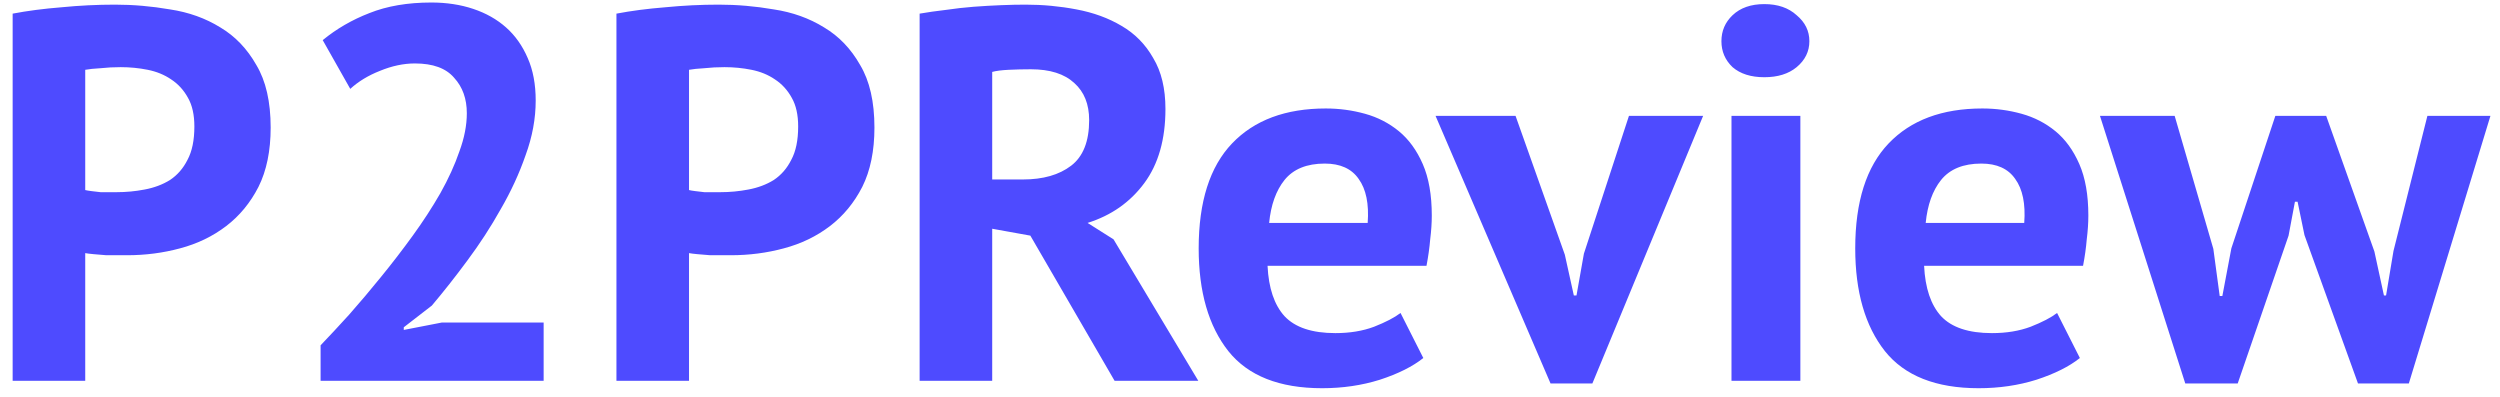<svg width="151" height="24" viewBox="0 0 151 24" fill="none" xmlns="http://www.w3.org/2000/svg">
<path d="M0.764 0.824C1.66 0.653 2.641 0.525 3.708 0.44C4.796 0.333 5.873 0.28 6.94 0.28C8.049 0.28 9.158 0.376 10.268 0.568C11.398 0.739 12.412 1.101 13.308 1.656C14.204 2.189 14.929 2.947 15.484 3.928C16.06 4.888 16.348 6.147 16.348 7.704C16.348 9.112 16.102 10.307 15.612 11.288C15.121 12.248 14.47 13.037 13.66 13.656C12.849 14.275 11.921 14.723 10.876 15C9.852 15.277 8.785 15.416 7.676 15.416C7.569 15.416 7.398 15.416 7.164 15.416C6.929 15.416 6.684 15.416 6.428 15.416C6.172 15.395 5.916 15.373 5.66 15.352C5.425 15.331 5.254 15.309 5.148 15.288V23H0.764V0.824ZM7.292 4.056C6.865 4.056 6.46 4.077 6.076 4.12C5.692 4.141 5.382 4.173 5.148 4.216V11.48C5.233 11.501 5.361 11.523 5.532 11.544C5.702 11.565 5.884 11.587 6.076 11.608C6.268 11.608 6.449 11.608 6.62 11.608C6.812 11.608 6.95 11.608 7.036 11.608C7.612 11.608 8.177 11.555 8.732 11.448C9.308 11.341 9.82 11.149 10.268 10.872C10.716 10.573 11.068 10.168 11.324 9.656C11.601 9.144 11.74 8.472 11.74 7.64C11.74 6.936 11.612 6.36 11.356 5.912C11.1 5.443 10.758 5.069 10.332 4.792C9.926 4.515 9.457 4.323 8.924 4.216C8.39 4.109 7.846 4.056 7.292 4.056ZM32.356 6.072C32.356 7.16 32.154 8.259 31.748 9.368C31.364 10.477 30.863 11.565 30.244 12.632C29.647 13.699 28.975 14.733 28.228 15.736C27.503 16.717 26.788 17.624 26.084 18.456L24.388 19.768V19.928L26.692 19.48H32.836V23H19.364V20.856C19.876 20.323 20.452 19.704 21.092 19C21.732 18.275 22.372 17.517 23.012 16.728C23.674 15.917 24.314 15.085 24.932 14.232C25.551 13.379 26.106 12.525 26.596 11.672C27.087 10.797 27.471 9.955 27.748 9.144C28.047 8.333 28.196 7.565 28.196 6.84C28.196 5.965 27.94 5.251 27.428 4.696C26.938 4.12 26.148 3.832 25.06 3.832C24.378 3.832 23.674 3.981 22.948 4.28C22.244 4.557 21.647 4.92 21.156 5.368L19.492 2.424C20.324 1.741 21.263 1.197 22.308 0.792C23.375 0.365 24.623 0.152 26.052 0.152C26.97 0.152 27.812 0.28 28.58 0.536C29.348 0.792 30.01 1.165 30.564 1.656C31.119 2.147 31.556 2.765 31.876 3.512C32.196 4.237 32.356 5.091 32.356 6.072ZM37.233 0.824C38.129 0.653 39.11 0.525 40.176 0.44C41.264 0.333 42.342 0.28 43.408 0.28C44.518 0.28 45.627 0.376 46.736 0.568C47.867 0.739 48.88 1.101 49.776 1.656C50.672 2.189 51.398 2.947 51.953 3.928C52.529 4.888 52.816 6.147 52.816 7.704C52.816 9.112 52.571 10.307 52.081 11.288C51.59 12.248 50.939 13.037 50.129 13.656C49.318 14.275 48.39 14.723 47.344 15C46.321 15.277 45.254 15.416 44.145 15.416C44.038 15.416 43.867 15.416 43.633 15.416C43.398 15.416 43.153 15.416 42.897 15.416C42.641 15.395 42.385 15.373 42.129 15.352C41.894 15.331 41.723 15.309 41.617 15.288V23H37.233V0.824ZM43.761 4.056C43.334 4.056 42.928 4.077 42.544 4.12C42.16 4.141 41.851 4.173 41.617 4.216V11.48C41.702 11.501 41.83 11.523 42.001 11.544C42.171 11.565 42.352 11.587 42.544 11.608C42.736 11.608 42.918 11.608 43.089 11.608C43.281 11.608 43.419 11.608 43.505 11.608C44.081 11.608 44.646 11.555 45.2 11.448C45.776 11.341 46.288 11.149 46.736 10.872C47.184 10.573 47.536 10.168 47.792 9.656C48.07 9.144 48.209 8.472 48.209 7.64C48.209 6.936 48.081 6.36 47.825 5.912C47.569 5.443 47.227 5.069 46.8 4.792C46.395 4.515 45.926 4.323 45.392 4.216C44.859 4.109 44.315 4.056 43.761 4.056ZM55.545 0.824C56.036 0.739 56.558 0.664 57.113 0.6C57.689 0.515 58.254 0.451 58.809 0.408C59.385 0.365 59.94 0.333 60.473 0.312C61.006 0.291 61.497 0.28 61.945 0.28C62.99 0.28 64.014 0.376 65.017 0.568C66.041 0.76 66.948 1.091 67.737 1.56C68.548 2.029 69.188 2.68 69.657 3.512C70.148 4.323 70.393 5.347 70.393 6.584C70.393 8.419 69.966 9.912 69.113 11.064C68.26 12.216 67.118 13.016 65.689 13.464L67.257 14.456L72.377 23H67.321L62.233 14.232L59.929 13.816V23H55.545V0.824ZM62.265 4.184C61.817 4.184 61.369 4.195 60.921 4.216C60.494 4.237 60.164 4.28 59.929 4.344V10.84H61.785C63.001 10.84 63.972 10.563 64.697 10.008C65.422 9.453 65.785 8.536 65.785 7.256C65.785 6.296 65.486 5.549 64.889 5.016C64.292 4.461 63.417 4.184 62.265 4.184ZM85.968 21.624C85.328 22.136 84.453 22.573 83.344 22.936C82.256 23.277 81.093 23.448 79.856 23.448C77.274 23.448 75.386 22.701 74.192 21.208C72.997 19.693 72.4 17.624 72.4 15C72.4 12.184 73.072 10.072 74.416 8.664C75.76 7.256 77.648 6.552 80.08 6.552C80.89 6.552 81.68 6.659 82.448 6.872C83.216 7.085 83.898 7.437 84.496 7.928C85.093 8.419 85.573 9.08 85.936 9.912C86.298 10.744 86.48 11.779 86.48 13.016C86.48 13.464 86.448 13.944 86.384 14.456C86.341 14.968 86.266 15.501 86.16 16.056H76.56C76.624 17.4 76.965 18.413 77.584 19.096C78.224 19.779 79.248 20.12 80.656 20.12C81.53 20.12 82.309 19.992 82.992 19.736C83.696 19.459 84.229 19.181 84.592 18.904L85.968 21.624ZM80.016 9.88C78.928 9.88 78.117 10.211 77.584 10.872C77.072 11.512 76.762 12.376 76.656 13.464H82.608C82.693 12.312 82.512 11.427 82.064 10.808C81.637 10.189 80.954 9.88 80.016 9.88ZM94.516 15.384L95.06 17.848H95.22L95.668 15.32L98.388 7H102.868L96.18 23.16H93.652L86.708 7H91.54L94.516 15.384ZM104.582 7H108.742V23H104.582V7ZM103.974 2.488C103.974 1.869 104.198 1.347 104.646 0.92C105.116 0.472 105.756 0.248 106.566 0.248C107.377 0.248 108.028 0.472 108.518 0.92C109.03 1.347 109.286 1.869 109.286 2.488C109.286 3.107 109.03 3.629 108.518 4.056C108.028 4.461 107.377 4.664 106.566 4.664C105.756 4.664 105.116 4.461 104.646 4.056C104.198 3.629 103.974 3.107 103.974 2.488ZM125.624 21.624C124.984 22.136 124.109 22.573 123 22.936C121.912 23.277 120.749 23.448 119.512 23.448C116.931 23.448 115.043 22.701 113.848 21.208C112.653 19.693 112.056 17.624 112.056 15C112.056 12.184 112.728 10.072 114.072 8.664C115.416 7.256 117.304 6.552 119.736 6.552C120.547 6.552 121.336 6.659 122.104 6.872C122.872 7.085 123.555 7.437 124.152 7.928C124.749 8.419 125.229 9.08 125.592 9.912C125.955 10.744 126.136 11.779 126.136 13.016C126.136 13.464 126.104 13.944 126.04 14.456C125.997 14.968 125.923 15.501 125.816 16.056H116.216C116.28 17.4 116.621 18.413 117.24 19.096C117.88 19.779 118.904 20.12 120.312 20.12C121.187 20.12 121.965 19.992 122.648 19.736C123.352 19.459 123.885 19.181 124.248 18.904L125.624 21.624ZM119.672 9.88C118.584 9.88 117.773 10.211 117.24 10.872C116.728 11.512 116.419 12.376 116.312 13.464H122.264C122.349 12.312 122.168 11.427 121.72 10.808C121.293 10.189 120.611 9.88 119.672 9.88ZM140.502 7L143.414 15.192L143.99 17.848H144.118L144.566 15.16L146.614 7H150.422L145.494 23.16H142.422L139.19 14.2L138.774 12.184H138.614L138.23 14.232L135.158 23.16H131.99L126.838 7H131.35L133.686 15.032L134.07 17.88H134.23L134.774 15L137.43 7H140.502Z" fill="#4E4BFF"/>
</svg>
